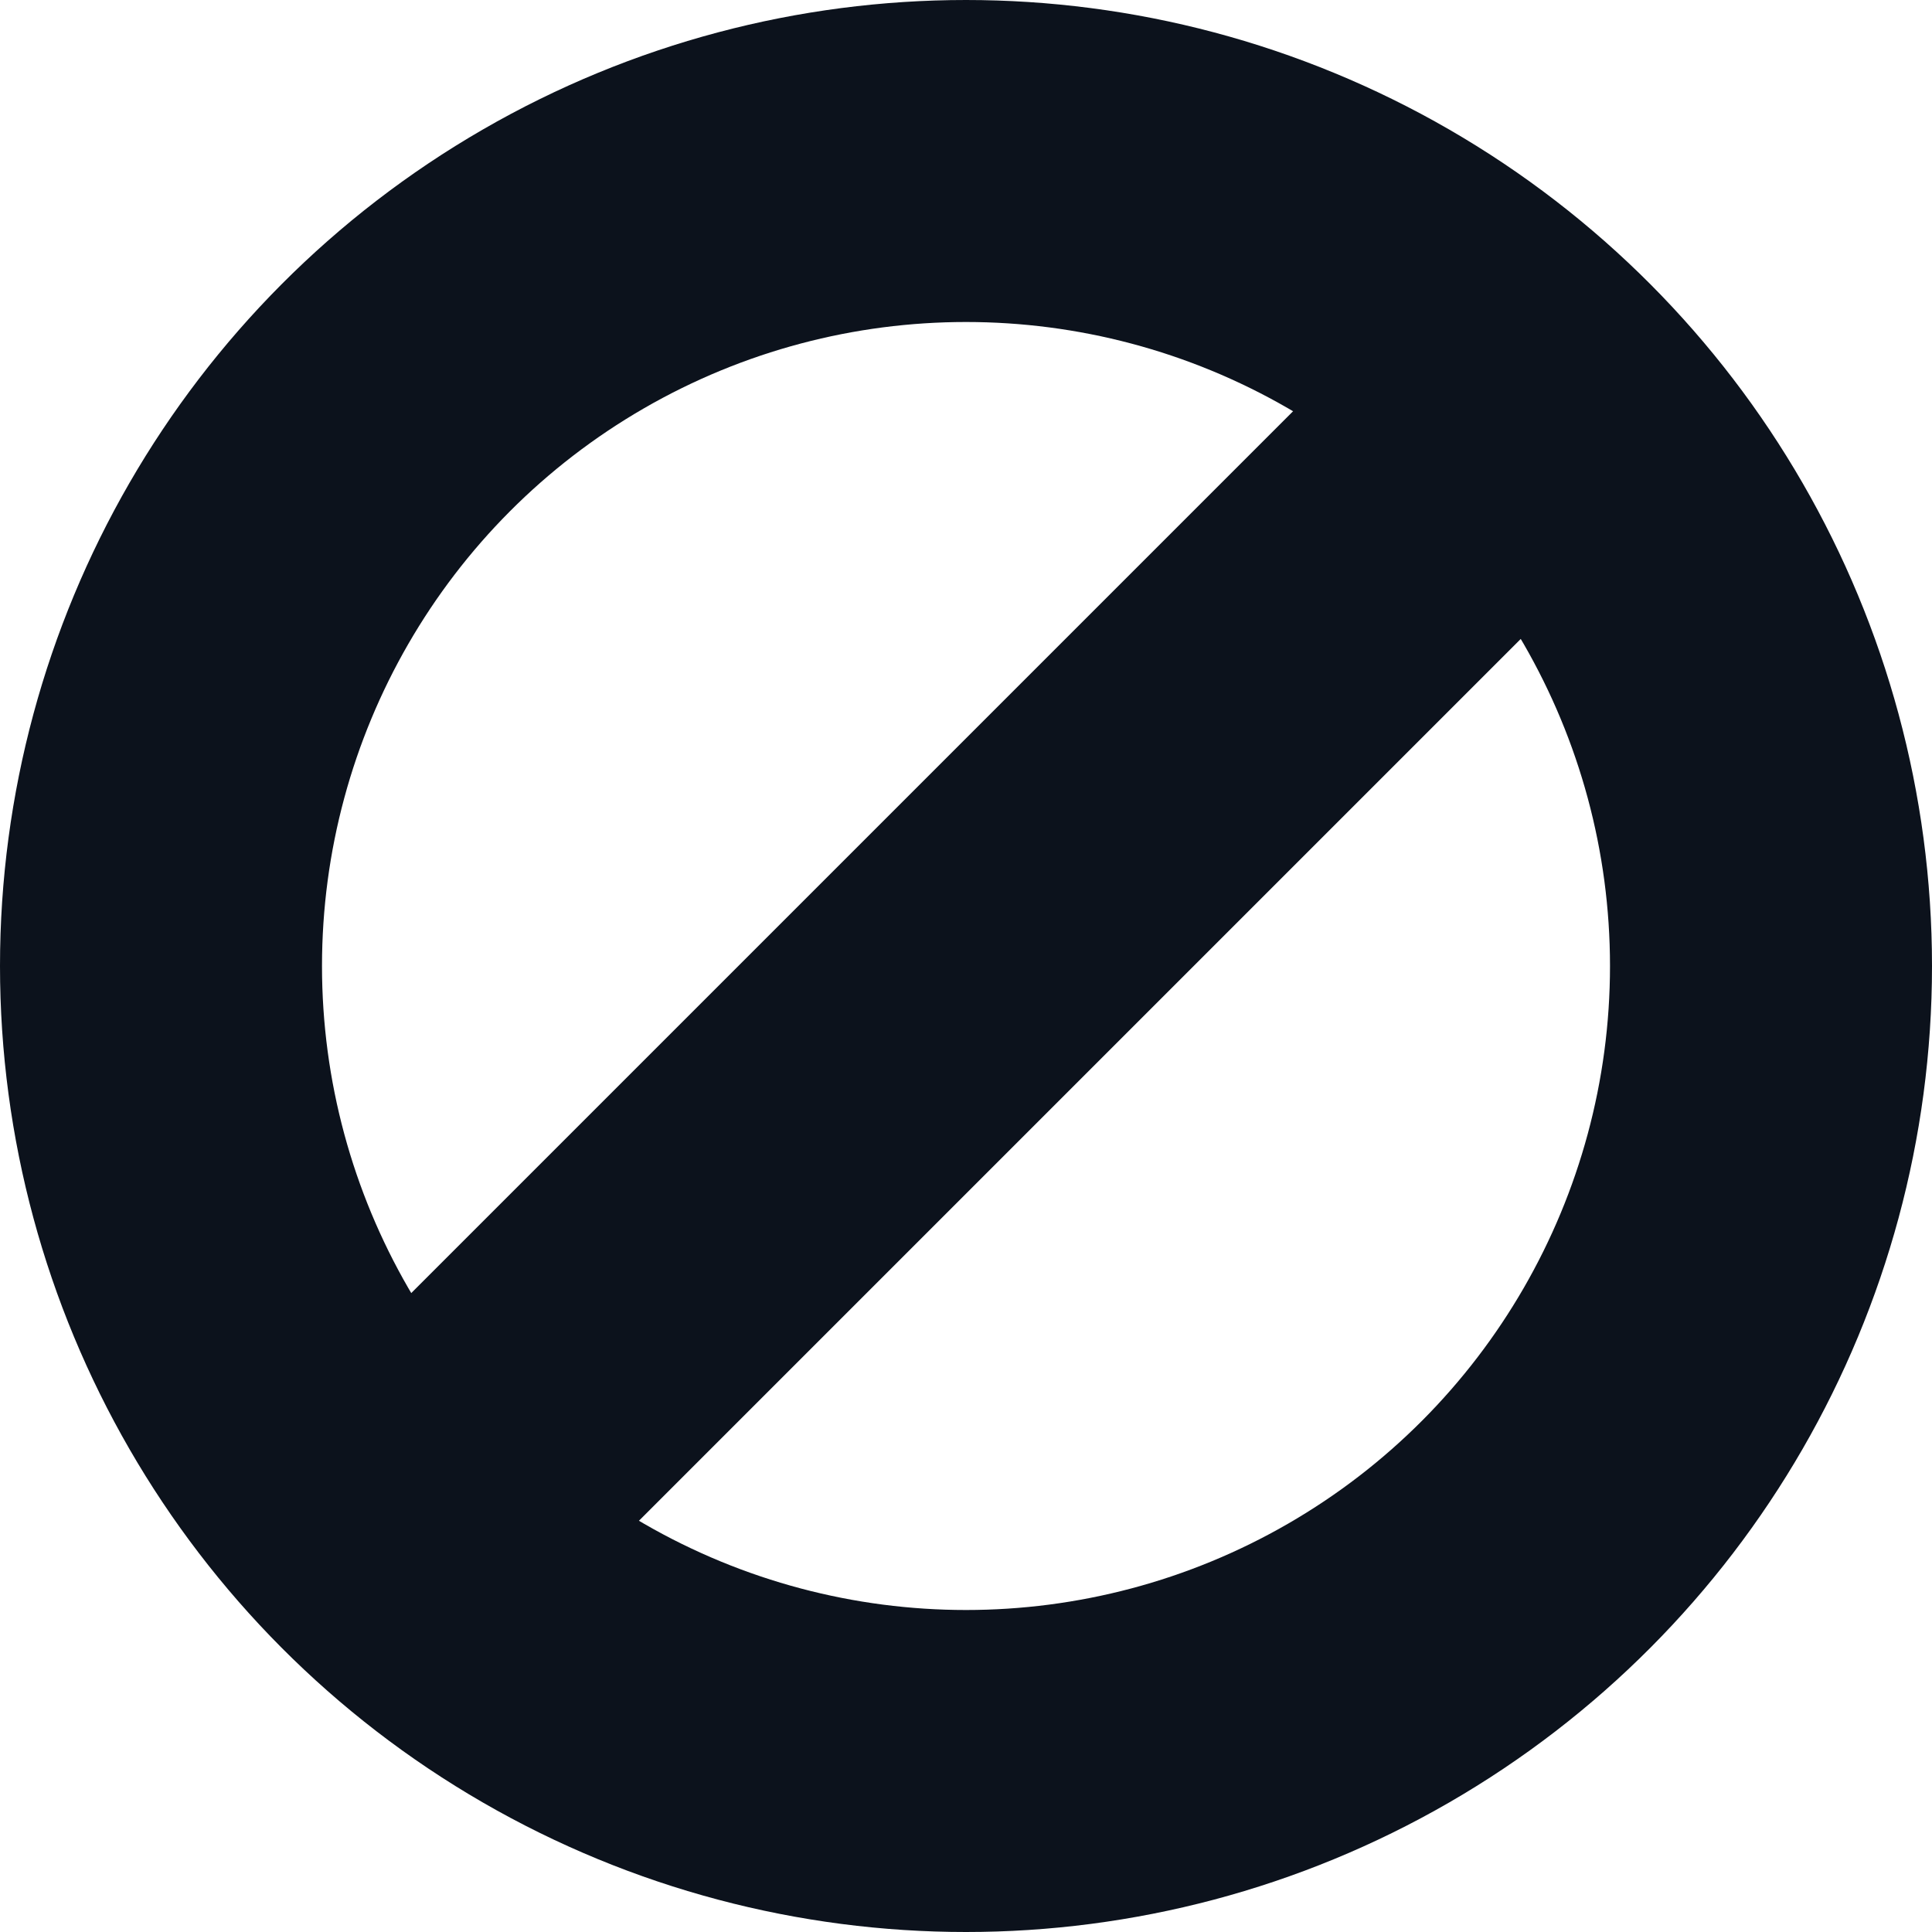 <svg width="24" height="24" viewBox="0 0 24 24" fill="none" xmlns="http://www.w3.org/2000/svg">
<g clip-path="url(#clip0_437_11998)">
<circle cx="12" cy="12" r="10" stroke="#0C121C" stroke-width="4"/>
<path d="M19 5L4.5 19.5" stroke="#0C121C" stroke-width="4"/>
</g>
<defs>
<clipPath id="clip0_437_11998">
<rect width="24" height="24" fill="white"/>
</clipPath>
</defs>
</svg>
